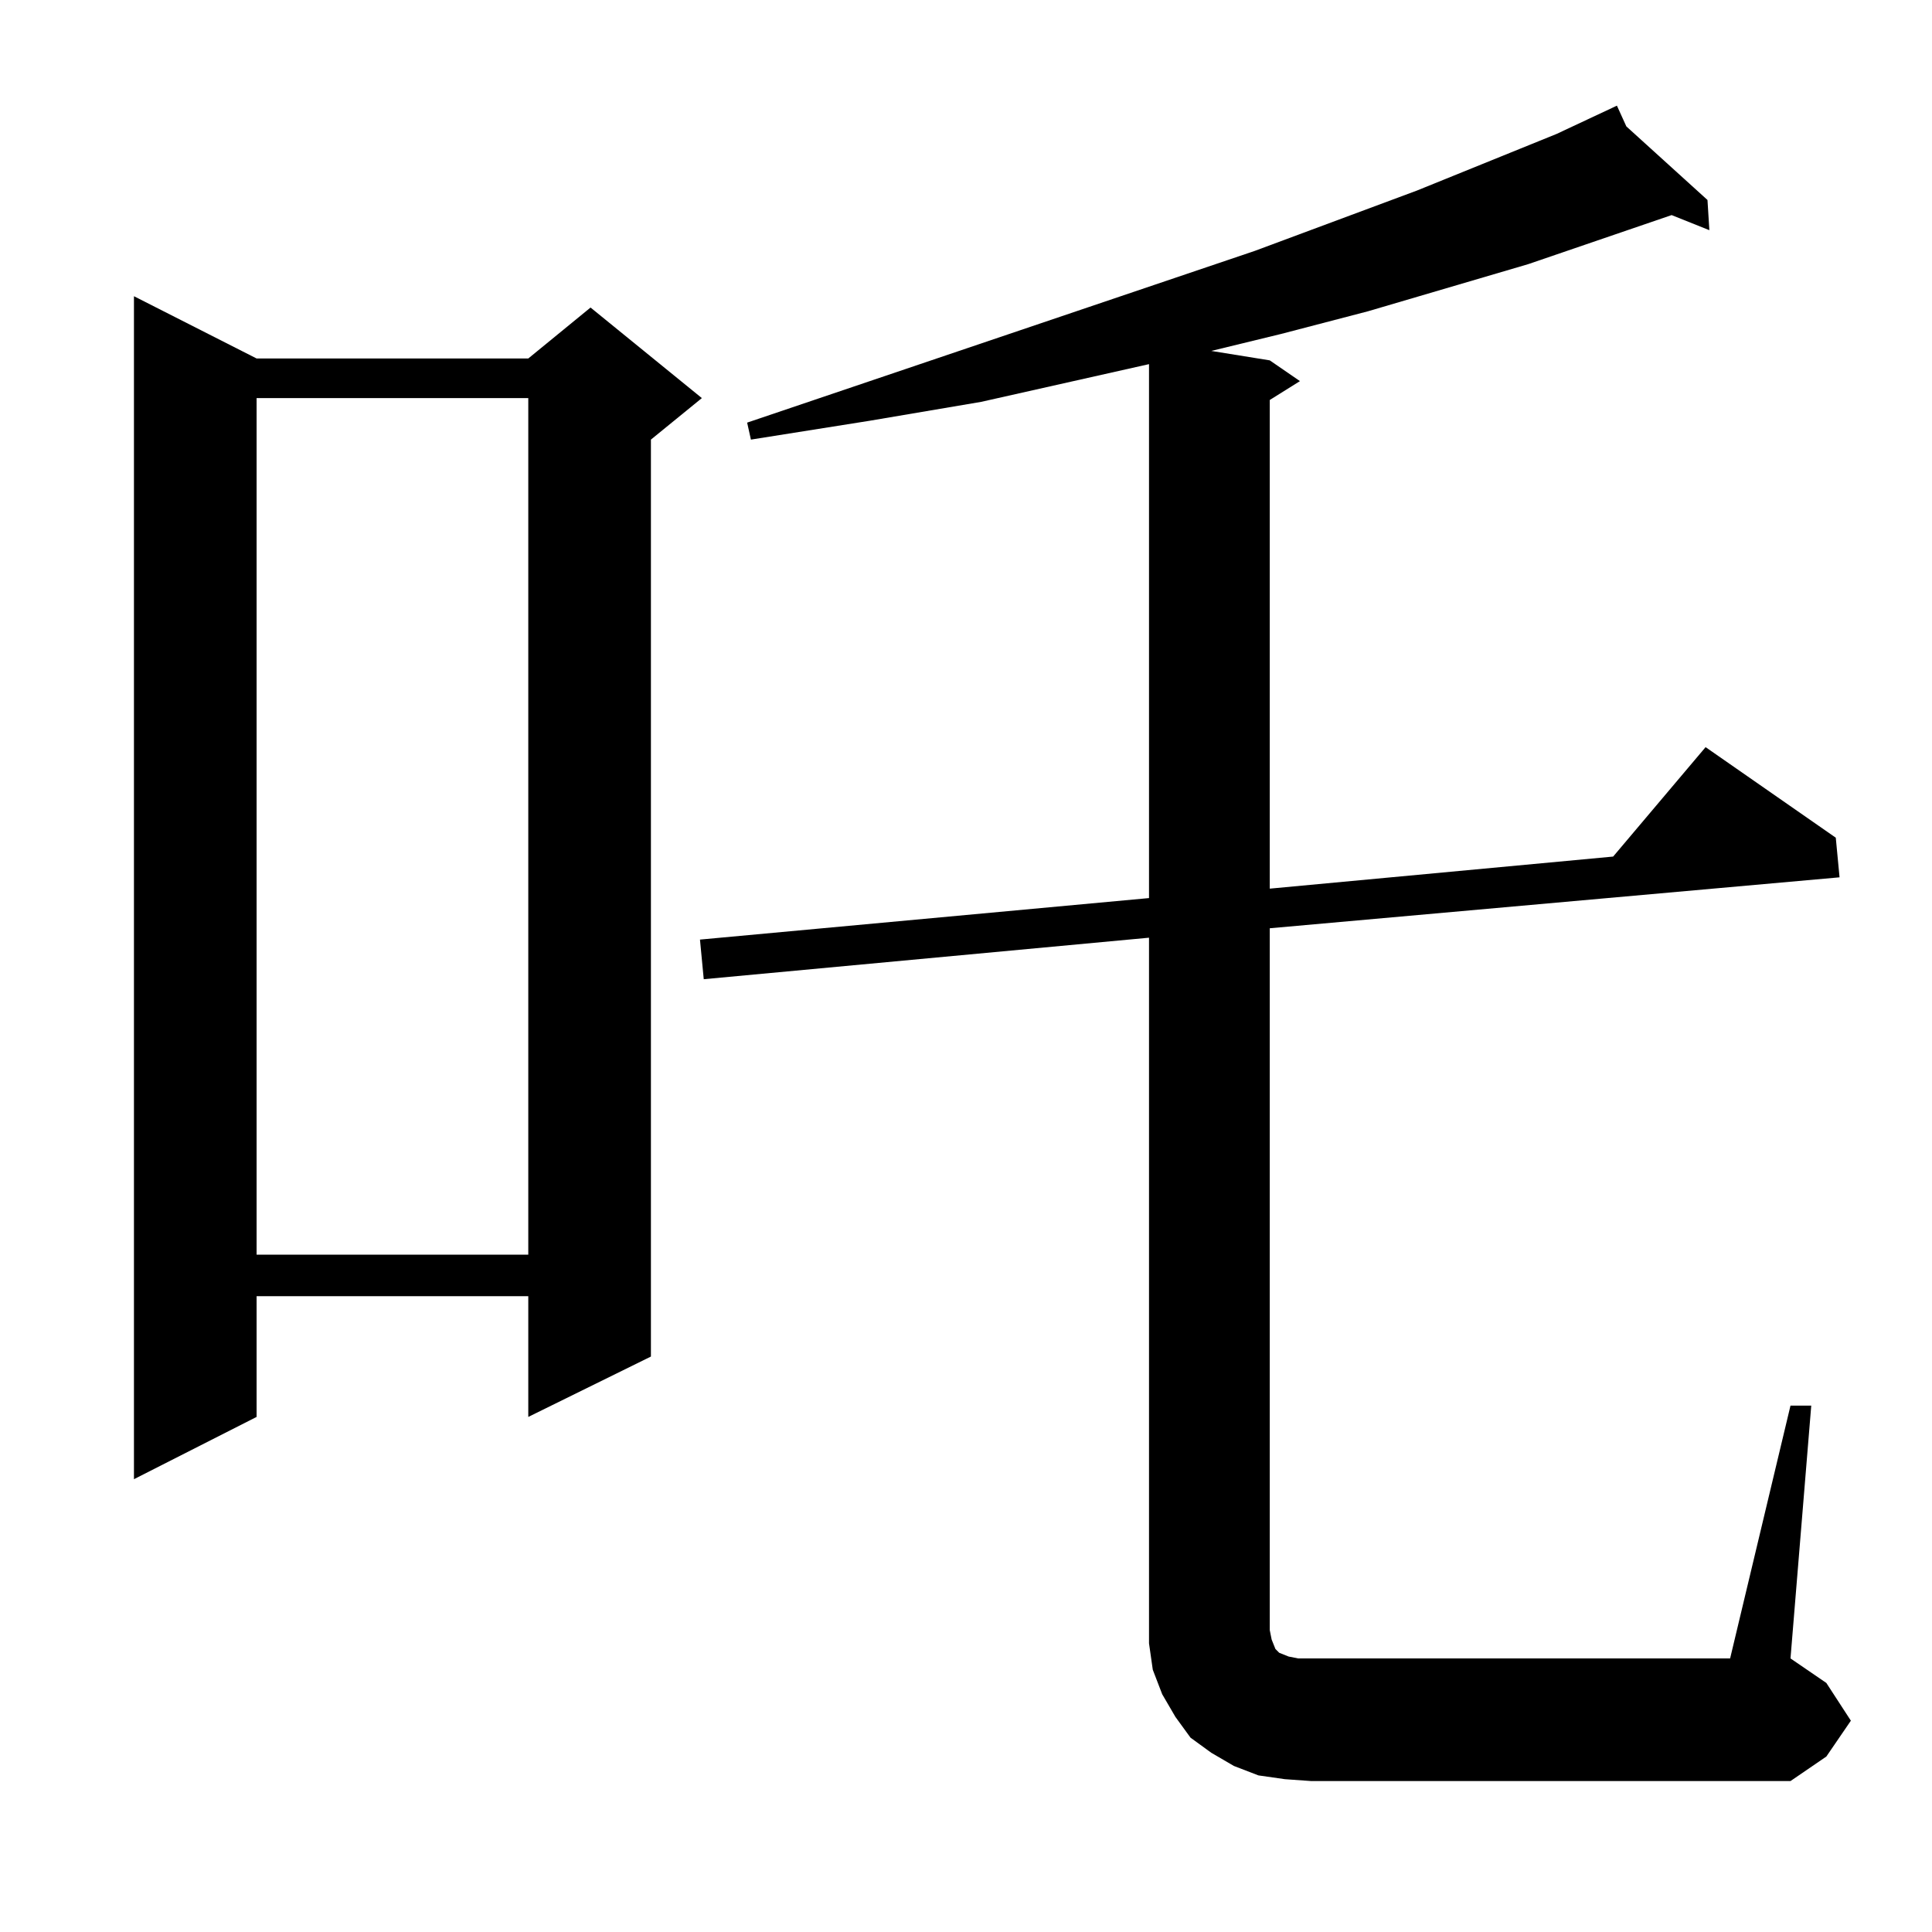 <?xml version="1.0" standalone="no"?>
<!DOCTYPE svg PUBLIC "-//W3C//DTD SVG 1.1//EN" "http://www.w3.org/Graphics/SVG/1.1/DTD/svg11.dtd" >
<svg xmlns="http://www.w3.org/2000/svg" xmlns:xlink="http://www.w3.org/1999/xlink" version="1.1" viewBox="0 -144 1024 1024">
  <g transform="matrix(1 0 0 -1 0 880)">
   <path fill="currentColor"
d="M949 279h11l-11 -134l19 -13l13 -20l-13 -19l-19 -13h-254l-14 1l-14 2l-13 5l-12 7l-11 8l-8 11l-7 12l-5 13l-2 14v13v361l-236 -22l-2 21l238 22v283l-89 -20l-59 -10l-63 -10l-2 9l269 91l86 32l74 30l32 15l5 -11l43 -39l1 -16l-20 8l-76 -26l-85 -25l-46 -12
l-37 -9l31 -5l16 -11l-16 -10v-259l182 17l49 58l69 -48l2 -21l-302 -27v-372l1 -5l2 -5l2 -2l5 -2l5 -1h7h222zM136 834h144l33 27l59 -48l-27 -22v-486l-65 -32v64h-144v-64l-65 -33v627zM136 813v-454h144v454h-144z" />
  </g>

</svg>
